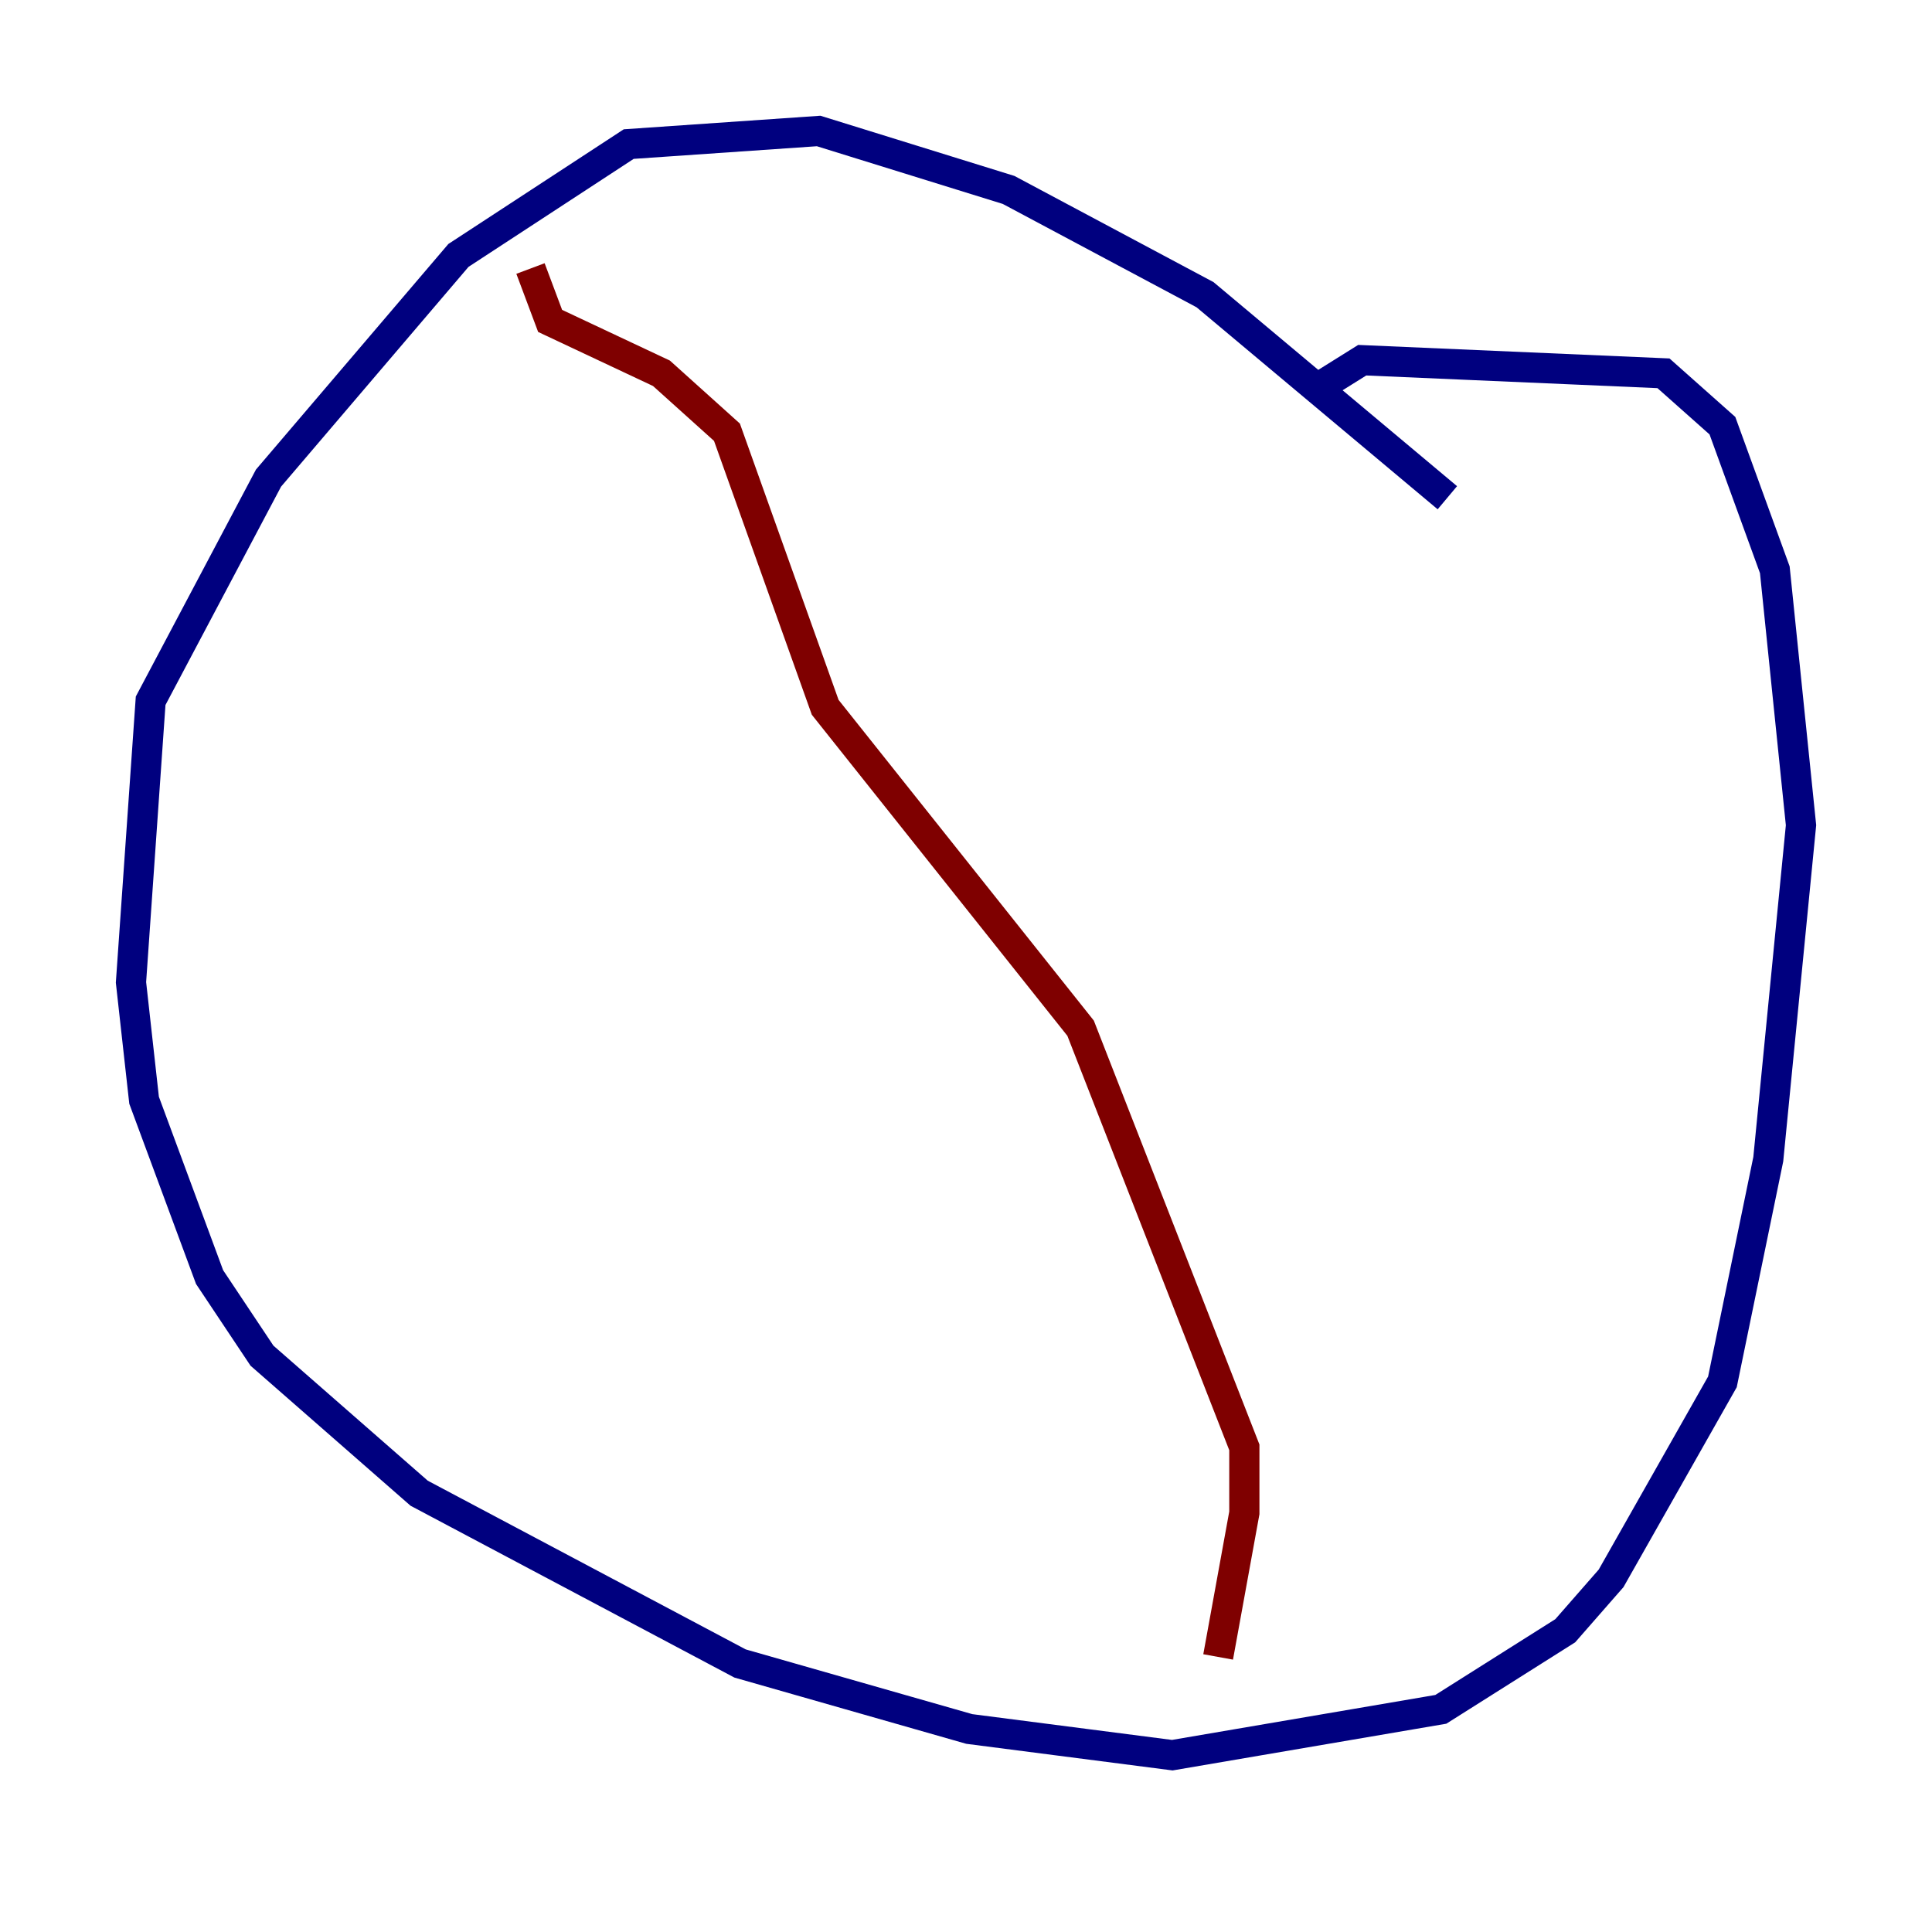 <?xml version="1.0" encoding="utf-8" ?>
<svg baseProfile="tiny" height="128" version="1.2" viewBox="0,0,128,128" width="128" xmlns="http://www.w3.org/2000/svg" xmlns:ev="http://www.w3.org/2001/xml-events" xmlns:xlink="http://www.w3.org/1999/xlink"><defs /><polyline fill="none" points="95.891,32.976 79.837,19.525 66.82,12.583 54.237,8.678 41.654,9.546 30.373,16.922 17.79,31.675 9.98,46.427 8.678,65.085 9.546,72.895 13.885,84.61 17.356,89.817 27.77,98.929 49.031,110.21 64.217,114.549 77.668,116.285 95.458,113.248 103.702,108.041 106.739,104.57 114.115,91.552 117.153,76.8 119.322,54.671 117.586,37.749 114.115,28.203 110.21,24.732 90.251,23.864 86.78,26.034" stroke="#00007f" stroke-width="2" /><polyline fill="none" points="35.146,17.79 36.447,21.261 43.824,24.732 48.163,28.637 54.671,46.861 71.593,68.122 82.441,95.891 82.441,100.231 80.705,109.776" stroke="#7f0000" stroke-width="2" /></svg>
